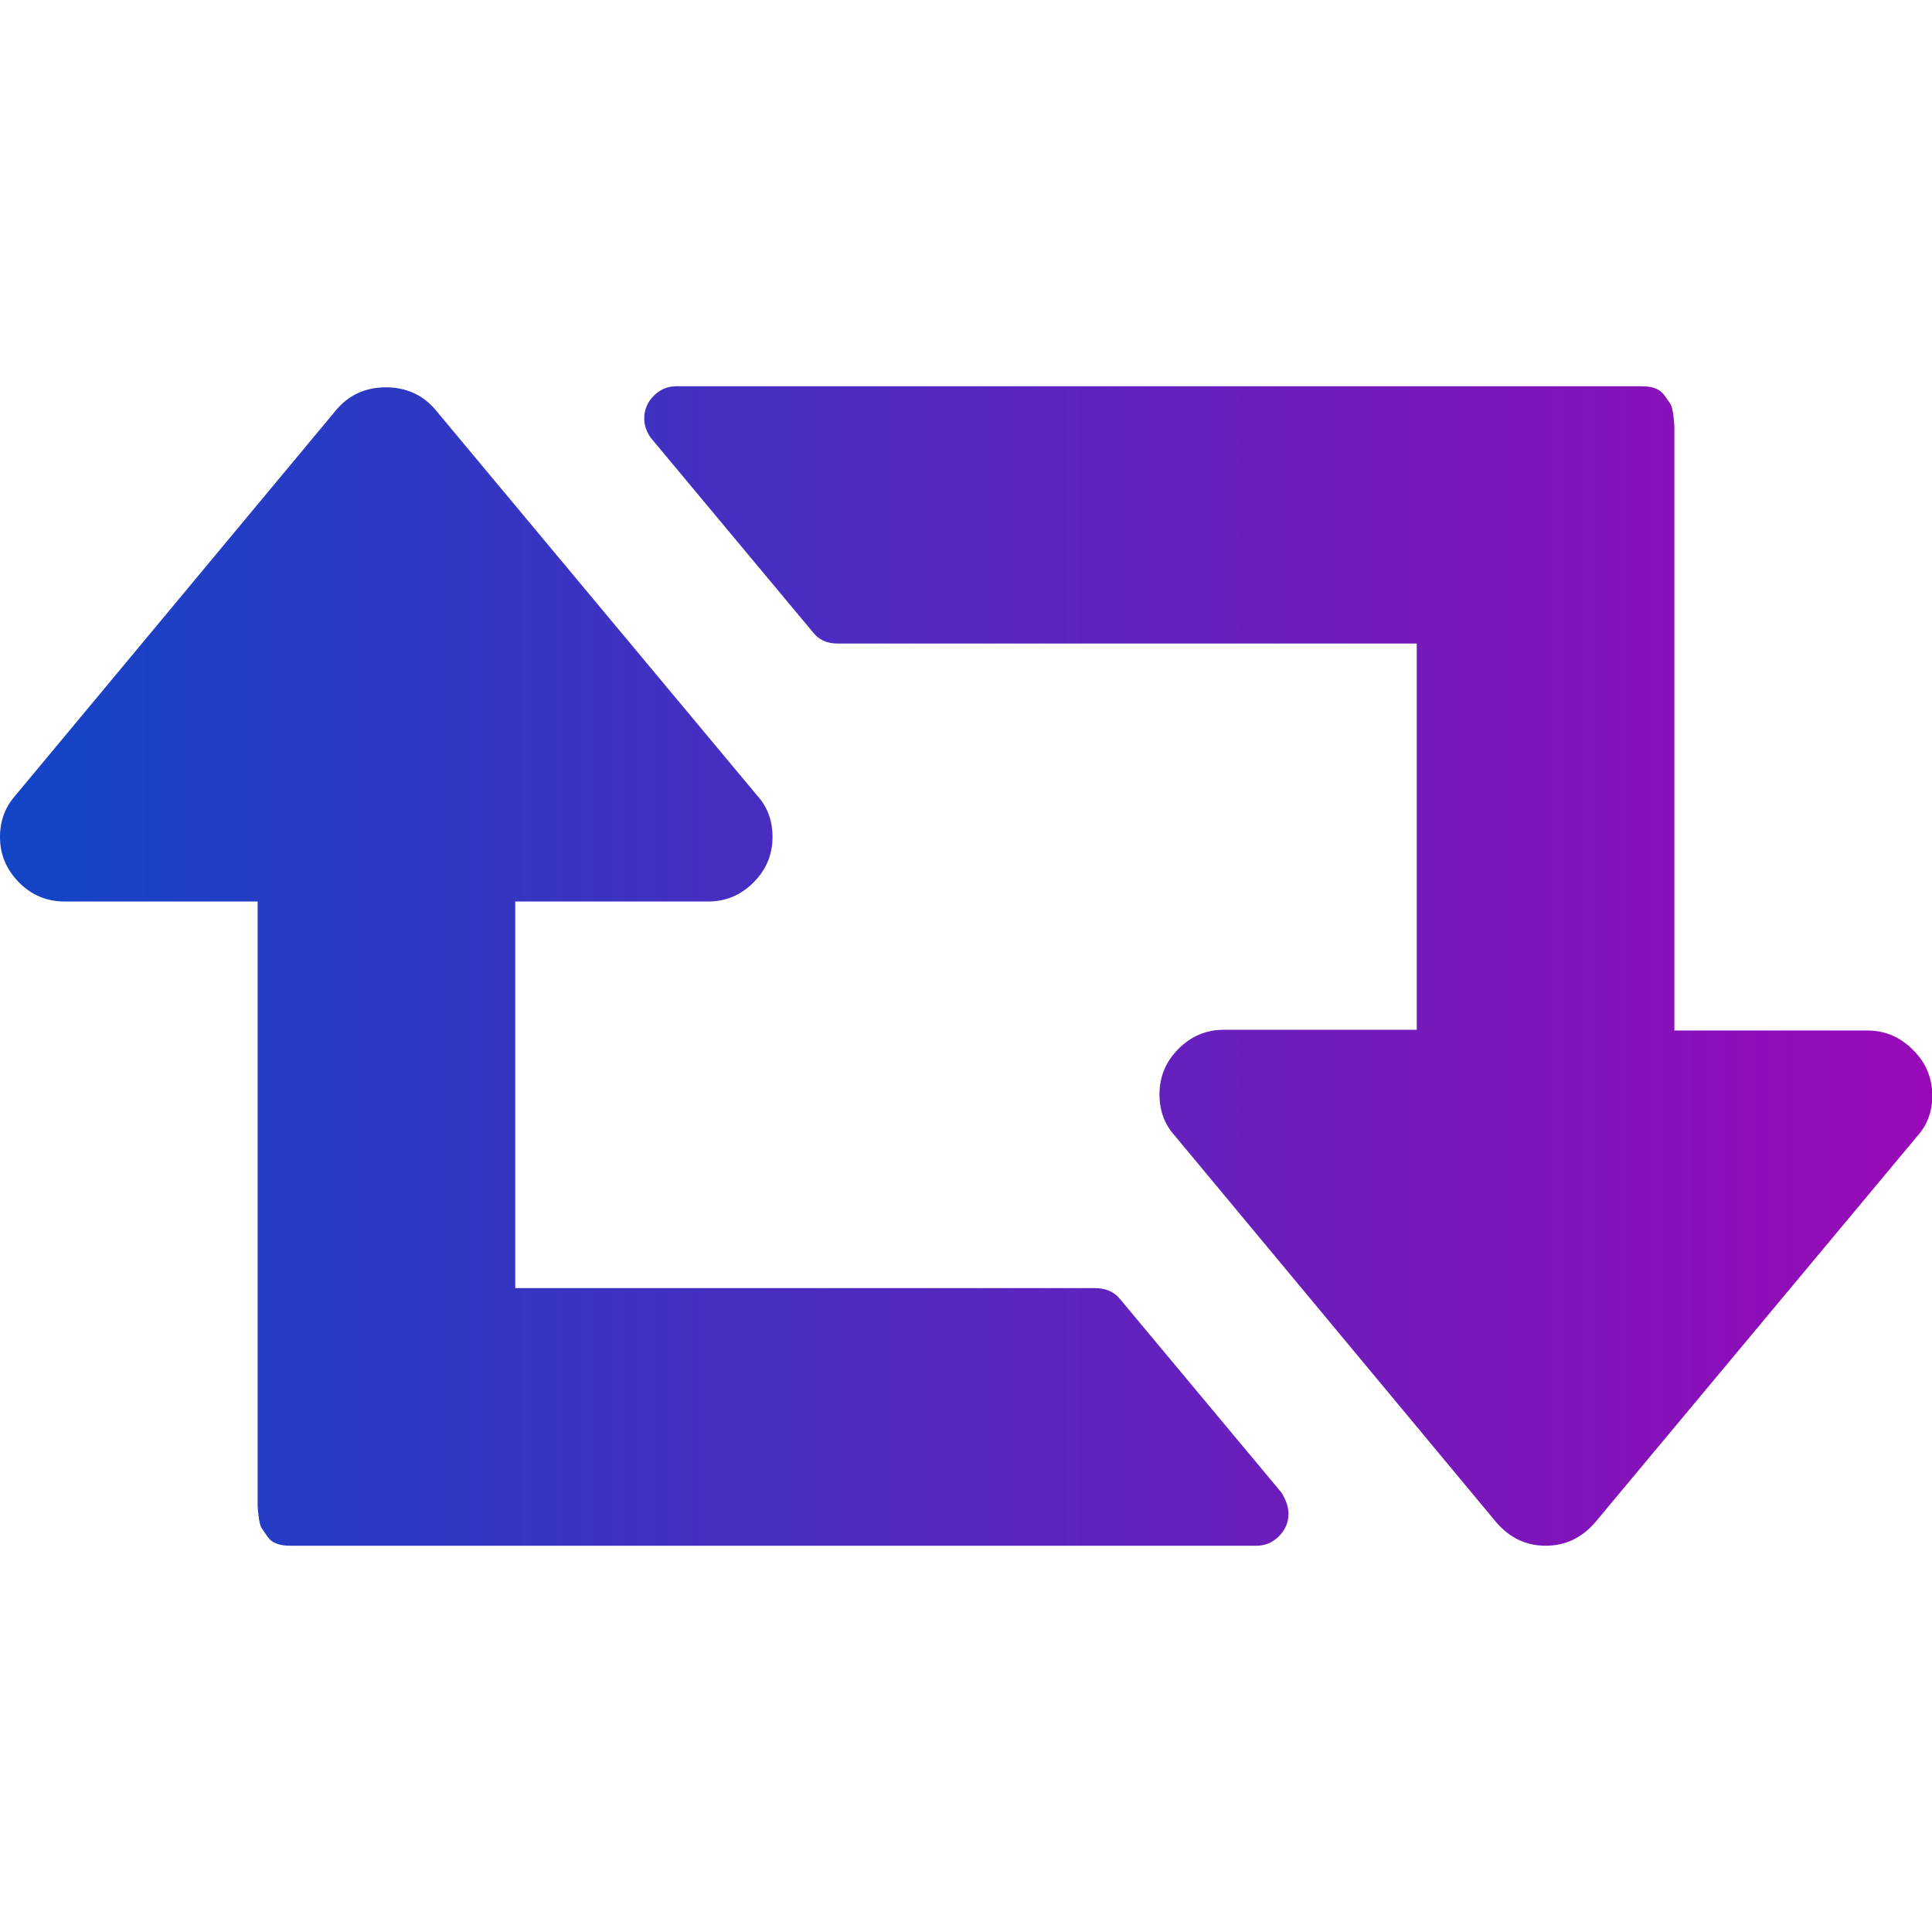 <?xml version="1.0" encoding="utf-8"?>
<!-- Generator: Adobe Illustrator 23.0.3, SVG Export Plug-In . SVG Version: 6.00 Build 0)  -->
<svg version="1.1" id="Capa_1" xmlns="http://www.w3.org/2000/svg" xmlns:xlink="http://www.w3.org/1999/xlink" x="0px" y="0px"
	 viewBox="0 0 548.2 548.2" style="enable-background:new 0 0 548.2 548.2;" xml:space="preserve">
<style type="text/css">
	.st0{fill:url(#SVGID_1_);}
</style>
<linearGradient id="SVGID_1_" gradientUnits="userSpaceOnUse" x1="0" y1="274.1" x2="548.3" y2="274.1">
	<stop  offset="0" style="stop-color:#1245C6"/>
	<stop  offset="1" style="stop-color:#9909B7"/>
</linearGradient>
<path class="st0" d="M317.8,368.6c-1.7-2.1-4.1-3.1-7.1-3.1H146.2V255.8H201c4.9,0,9.2-1.8,12.8-5.4c3.6-3.6,5.4-7.9,5.4-12.9
	c0-4.6-1.4-8.5-4.3-11.7l-91.4-109.6c-3.6-4.2-8.3-6.3-14-6.3s-10.4,2.1-14,6.3L4.3,225.8C1.4,229.1,0,233,0,237.5
	c0,5,1.8,9.2,5.4,12.9c3.6,3.6,7.9,5.4,12.9,5.4h54.8v118.8v45.7v3.1v3.7c0,0.6,0.1,1.7,0.3,3.3c0.2,1.6,0.5,2.7,0.9,3.3
	c0.4,0.6,0.9,1.3,1.6,2.3s1.5,1.6,2.6,2c1,0.4,2.3,0.6,3.9,0.6h274.1c2.5,0,4.6-0.9,6.4-2.7c1.8-1.8,2.7-3.9,2.7-6.4
	c0-1.9-0.7-3.9-2-6L317.8,368.6z M542.7,297.8c-3.6-3.6-7.9-5.4-12.8-5.4h-54.8V173.6v-45.7v-3.1v-3.7c0-0.6-0.1-1.7-0.3-3.3
	c-0.2-1.6-0.5-2.7-0.9-3.3c-0.4-0.6-0.9-1.3-1.6-2.3c-0.7-0.9-1.5-1.6-2.6-2c-1-0.4-2.3-0.6-3.9-0.6H191.9c-2.5,0-4.6,0.9-6.4,2.7
	c-1.8,1.8-2.7,4-2.7,6.4c0,2.1,0.7,4,2,5.7l45.7,54.8c1.7,2.3,4.1,3.4,7.1,3.4H402v109.6h-54.8c-4.9,0-9.2,1.8-12.8,5.4
	c-3.6,3.6-5.4,7.9-5.4,12.9c0,4.6,1.4,8.5,4.3,11.7L424.6,432c3.8,4.4,8.5,6.6,14,6.6s10.2-2.2,14-6.6L544,322.4
	c2.9-3.2,4.3-7.1,4.3-11.7C548.2,305.7,546.4,301.4,542.7,297.8z"/>
</svg>
